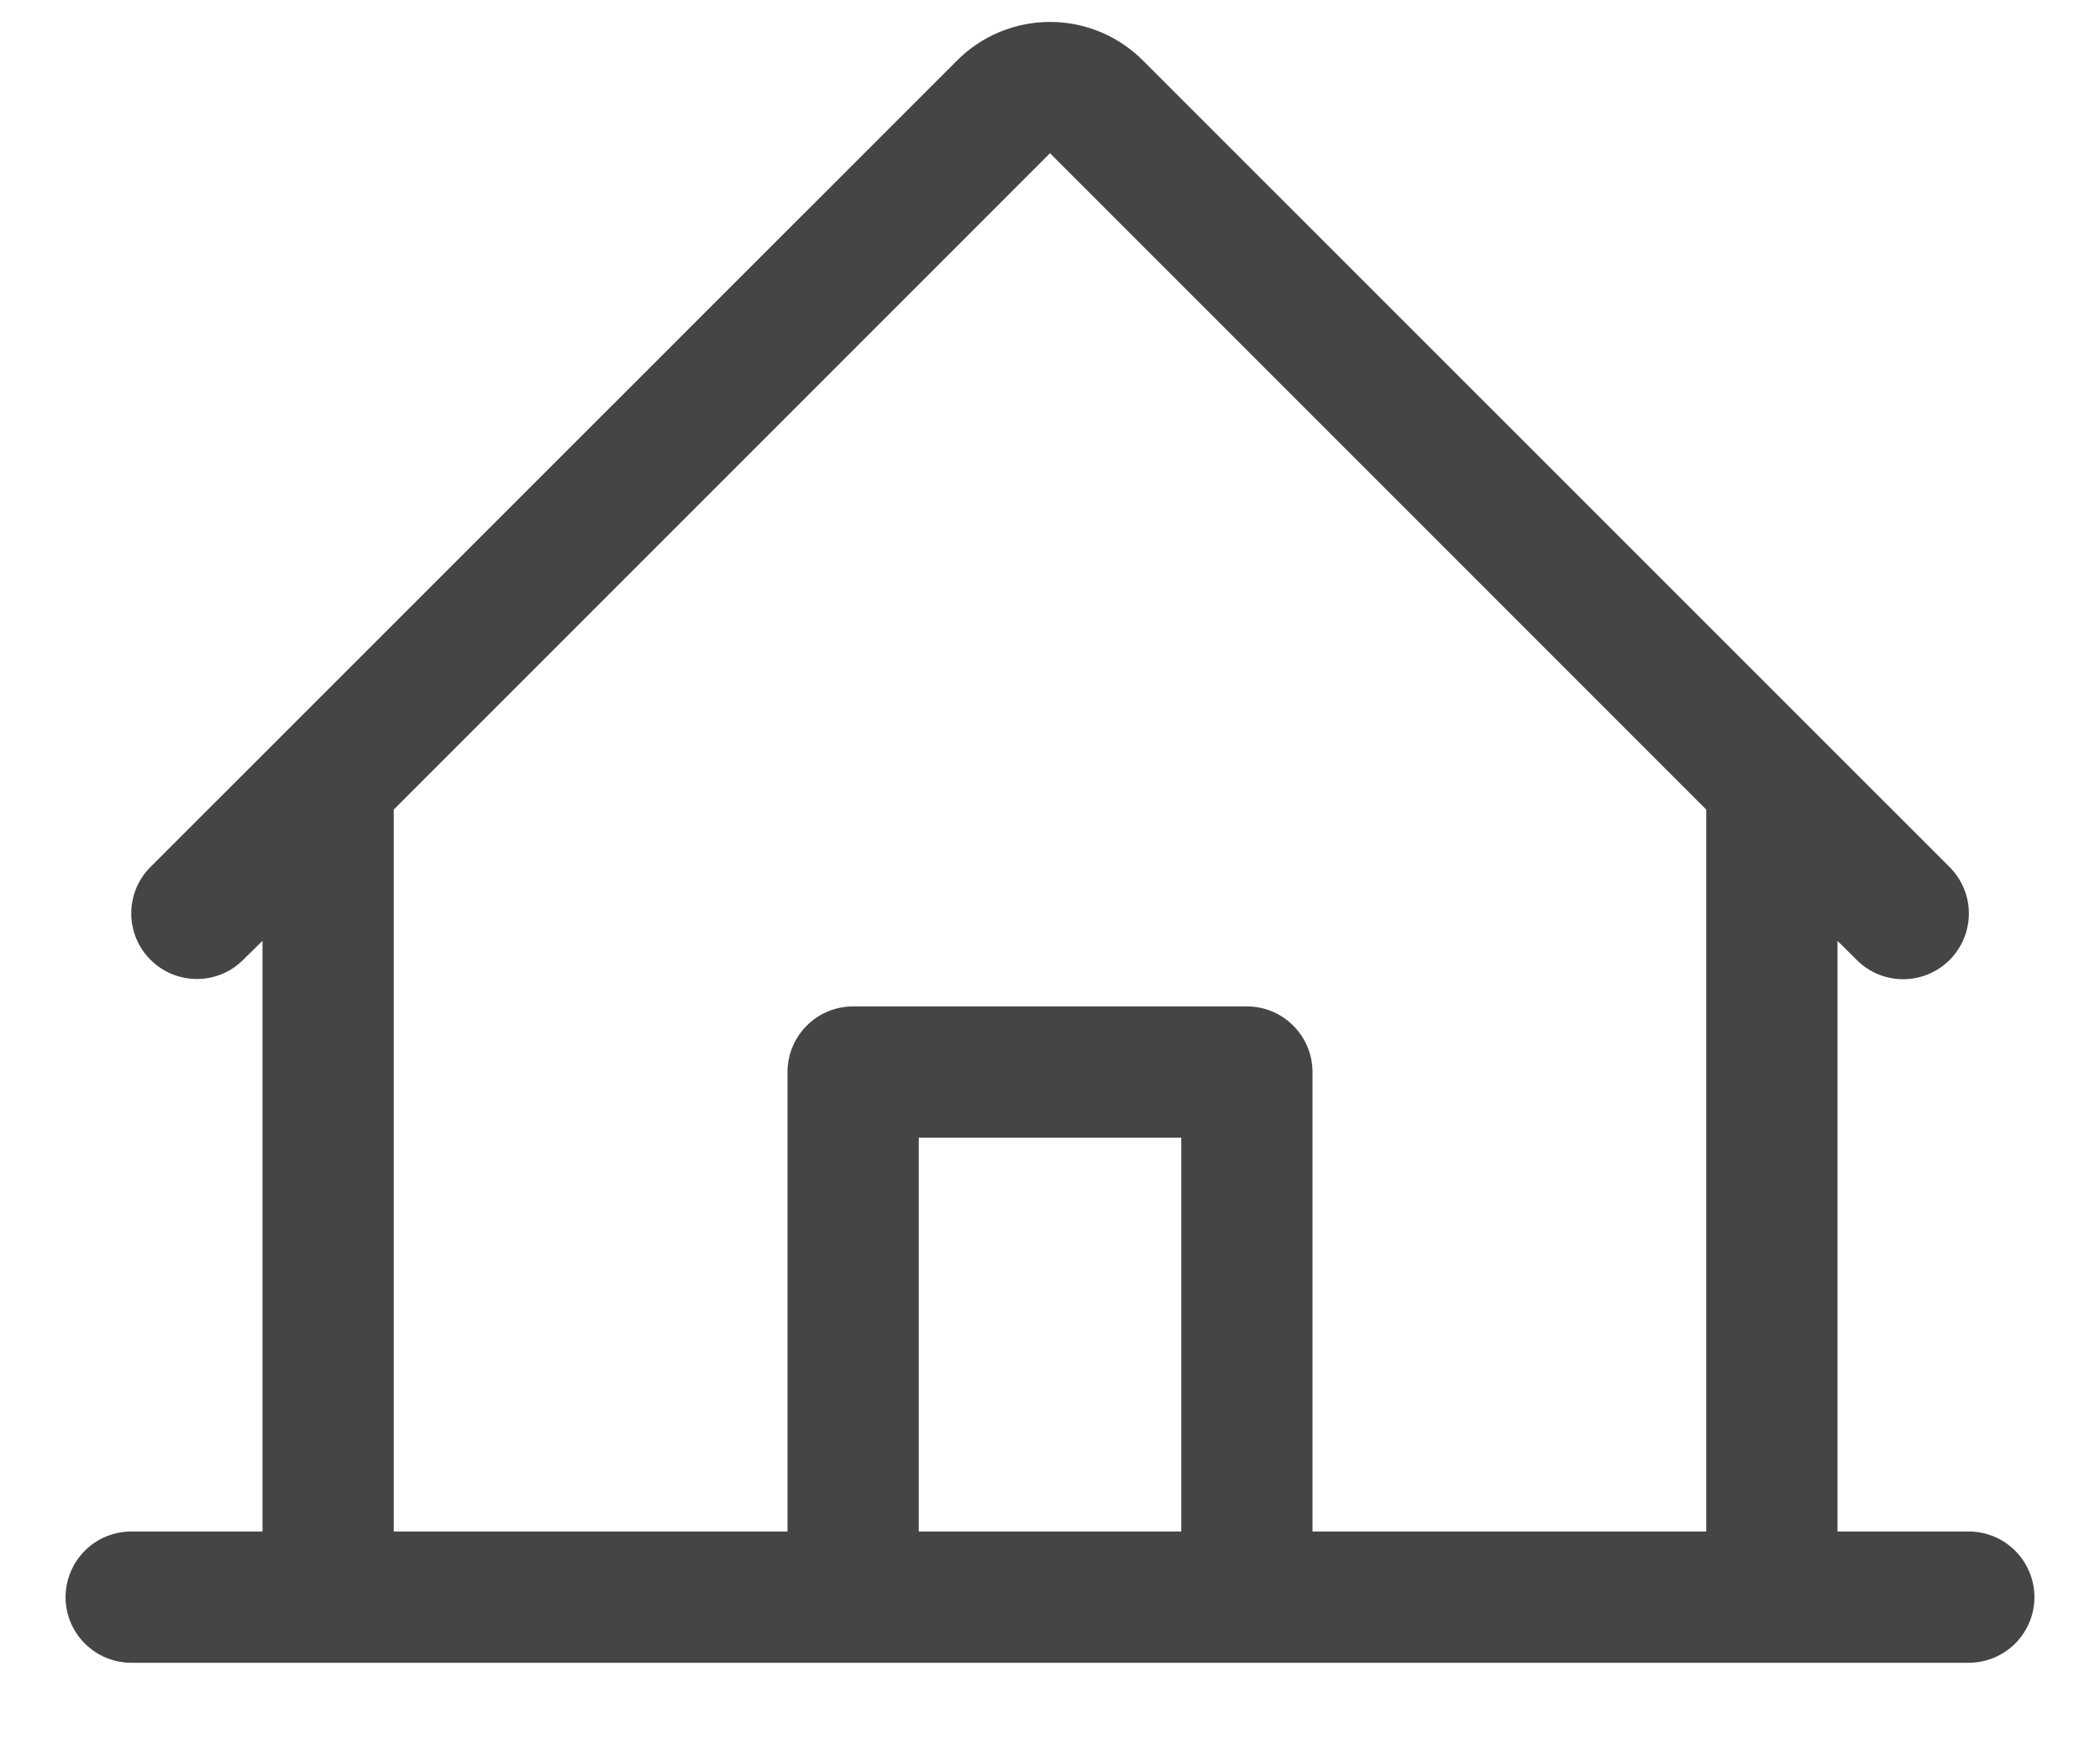 <svg width="18" height="15" viewBox="0 0 18 15" fill="none" xmlns="http://www.w3.org/2000/svg">
<path d="M16.875 13.125H15.75V8.063L15.915 8.227C16.02 8.333 16.164 8.392 16.313 8.392C16.462 8.392 16.606 8.332 16.711 8.227C16.817 8.121 16.876 7.977 16.876 7.828C16.876 7.679 16.816 7.535 16.71 7.43L9.795 0.517C9.584 0.306 9.298 0.188 9 0.188C8.702 0.188 8.416 0.306 8.205 0.517L1.29 7.43C1.184 7.535 1.125 7.679 1.125 7.828C1.125 7.977 1.184 8.12 1.29 8.225C1.395 8.331 1.539 8.39 1.688 8.39C1.837 8.39 1.98 8.331 2.085 8.225L2.25 8.063V13.125H1.125C0.976 13.125 0.833 13.184 0.727 13.29C0.622 13.395 0.562 13.539 0.562 13.688C0.562 13.837 0.622 13.98 0.727 14.085C0.833 14.191 0.976 14.25 1.125 14.25H16.875C17.024 14.25 17.167 14.191 17.273 14.085C17.378 13.98 17.438 13.837 17.438 13.688C17.438 13.539 17.378 13.395 17.273 13.29C17.167 13.184 17.024 13.125 16.875 13.125ZM3.375 6.938L9 1.313L14.625 6.938V13.125H11.25V9.188C11.25 9.039 11.191 8.895 11.085 8.79C10.98 8.684 10.837 8.625 10.688 8.625H7.312C7.163 8.625 7.02 8.684 6.915 8.79C6.809 8.895 6.75 9.039 6.75 9.188V13.125H3.375V6.938ZM10.125 13.125H7.875V9.75H10.125V13.125Z" fill="#454545"/>
</svg>
